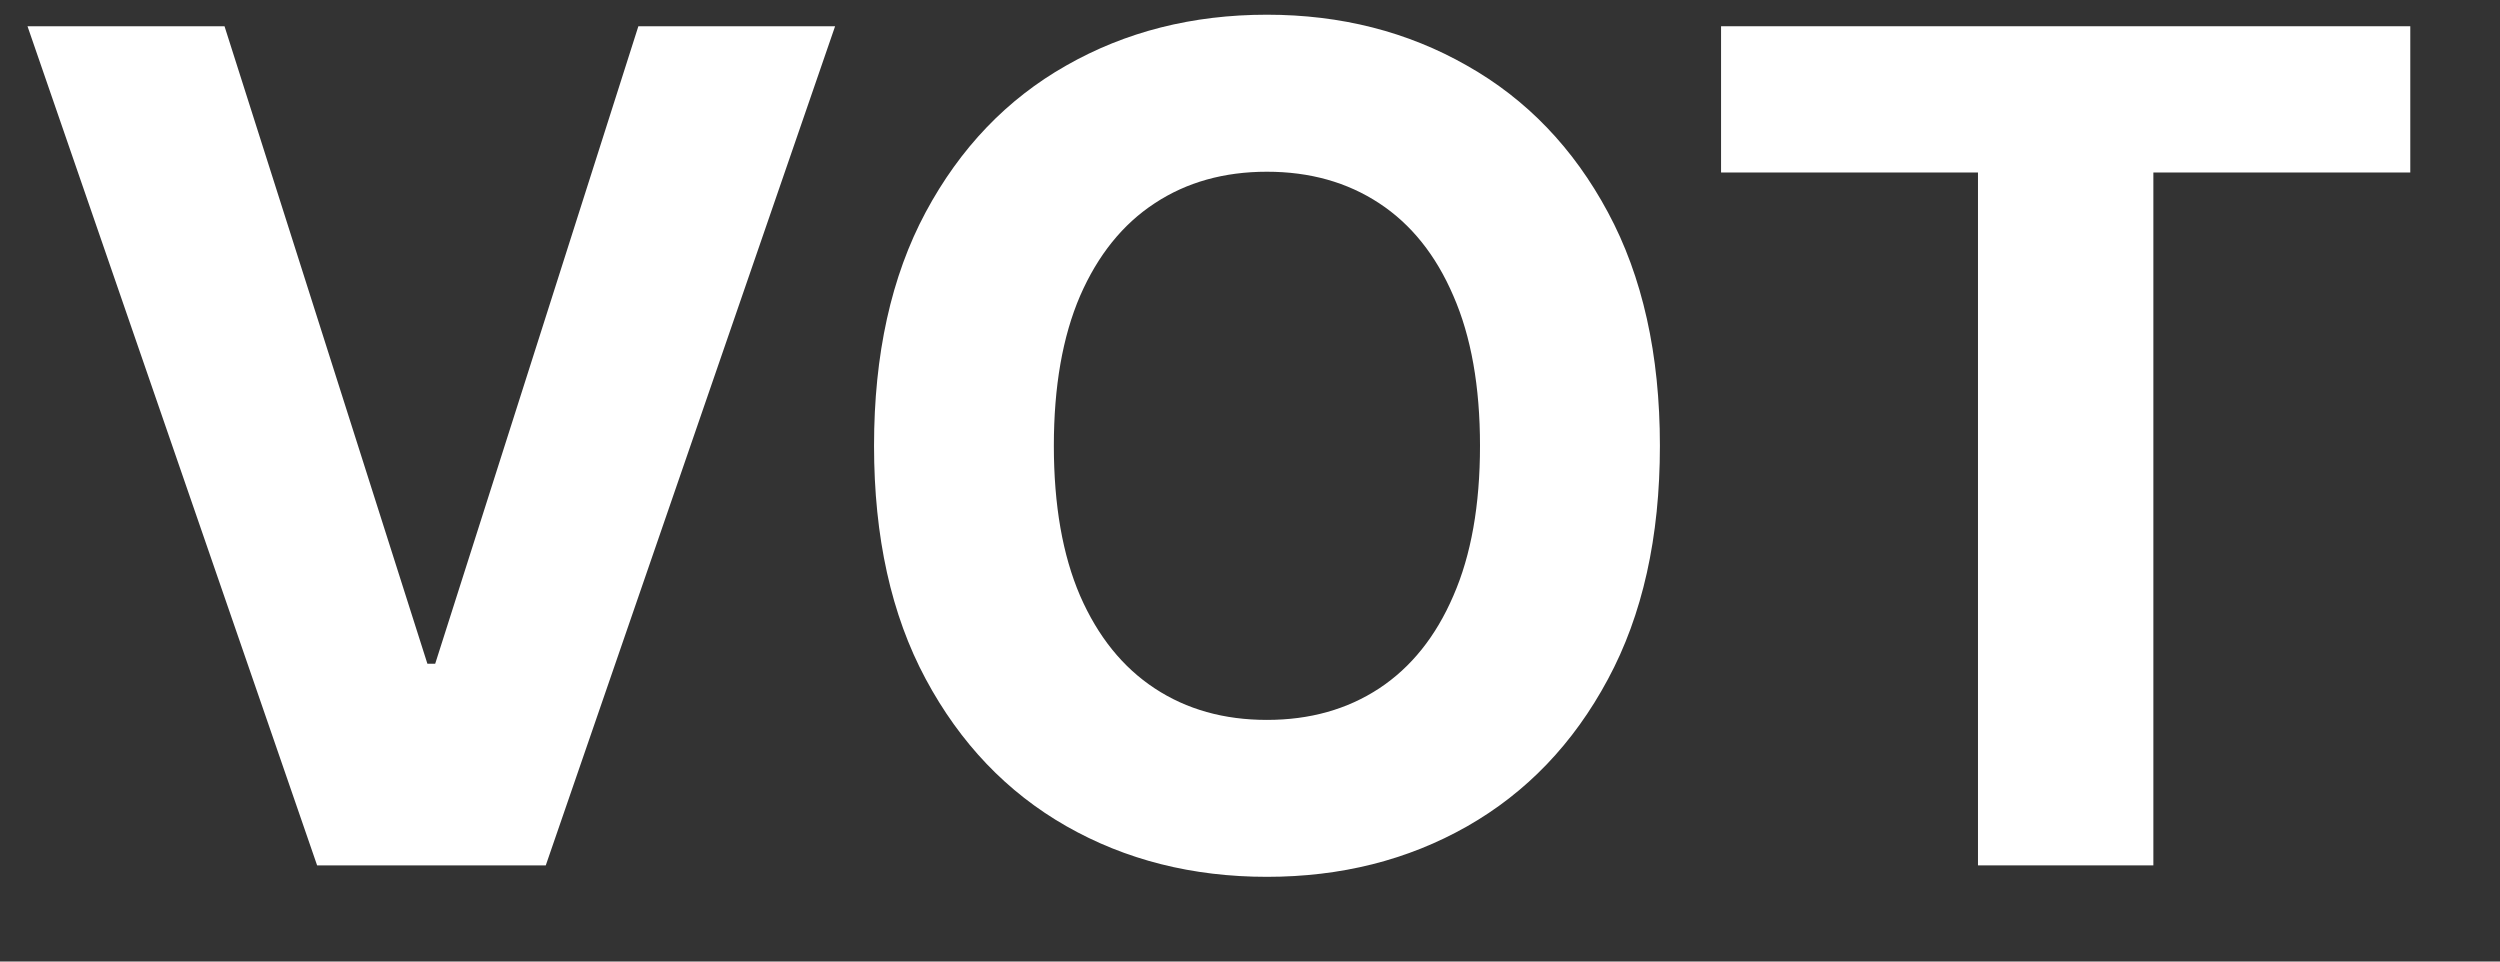 <svg width="26" height="10" viewBox="0 0 26 10" fill="none" xmlns="http://www.w3.org/2000/svg">
    <rect x="0" y="0" width="26" height="10" fill="#333333" stroke="none"/>
    <path d="M2.335 0.273L4.445 6.903H4.526L6.639 0.273H8.685L5.676 9H3.298L0.286 0.273H2.335Z" fill="white"/>
    <path d="M17.263 4.636C17.263 5.588 17.082 6.398 16.722 7.065C16.364 7.733 15.875 8.243 15.256 8.595C14.639 8.945 13.946 9.119 13.176 9.119C12.401 9.119 11.705 8.943 11.088 8.591C10.472 8.239 9.985 7.729 9.627 7.061C9.269 6.394 9.09 5.585 9.09 4.636C9.09 3.685 9.269 2.875 9.627 2.207C9.985 1.54 10.472 1.031 11.088 0.682C11.705 0.33 12.401 0.153 13.176 0.153C13.946 0.153 14.639 0.33 15.256 0.682C15.875 1.031 16.364 1.54 16.722 2.207C17.082 2.875 17.263 3.685 17.263 4.636ZM15.392 4.636C15.392 4.02 15.3 3.5 15.115 3.077C14.933 2.653 14.676 2.332 14.344 2.114C14.011 1.895 13.622 1.786 13.176 1.786C12.73 1.786 12.341 1.895 12.009 2.114C11.676 2.332 11.418 2.653 11.233 3.077C11.051 3.5 10.96 4.02 10.96 4.636C10.96 5.253 11.051 5.773 11.233 6.196C11.418 6.619 11.676 6.94 12.009 7.159C12.341 7.378 12.73 7.487 13.176 7.487C13.622 7.487 14.011 7.378 14.344 7.159C14.676 6.94 14.933 6.619 15.115 6.196C15.3 5.773 15.392 5.253 15.392 4.636Z" fill="white"/>
    <path d="M17.899 1.794V0.273H25.067V1.794H22.395V9H20.571V1.794H17.899Z" fill="white"/>
</svg>
